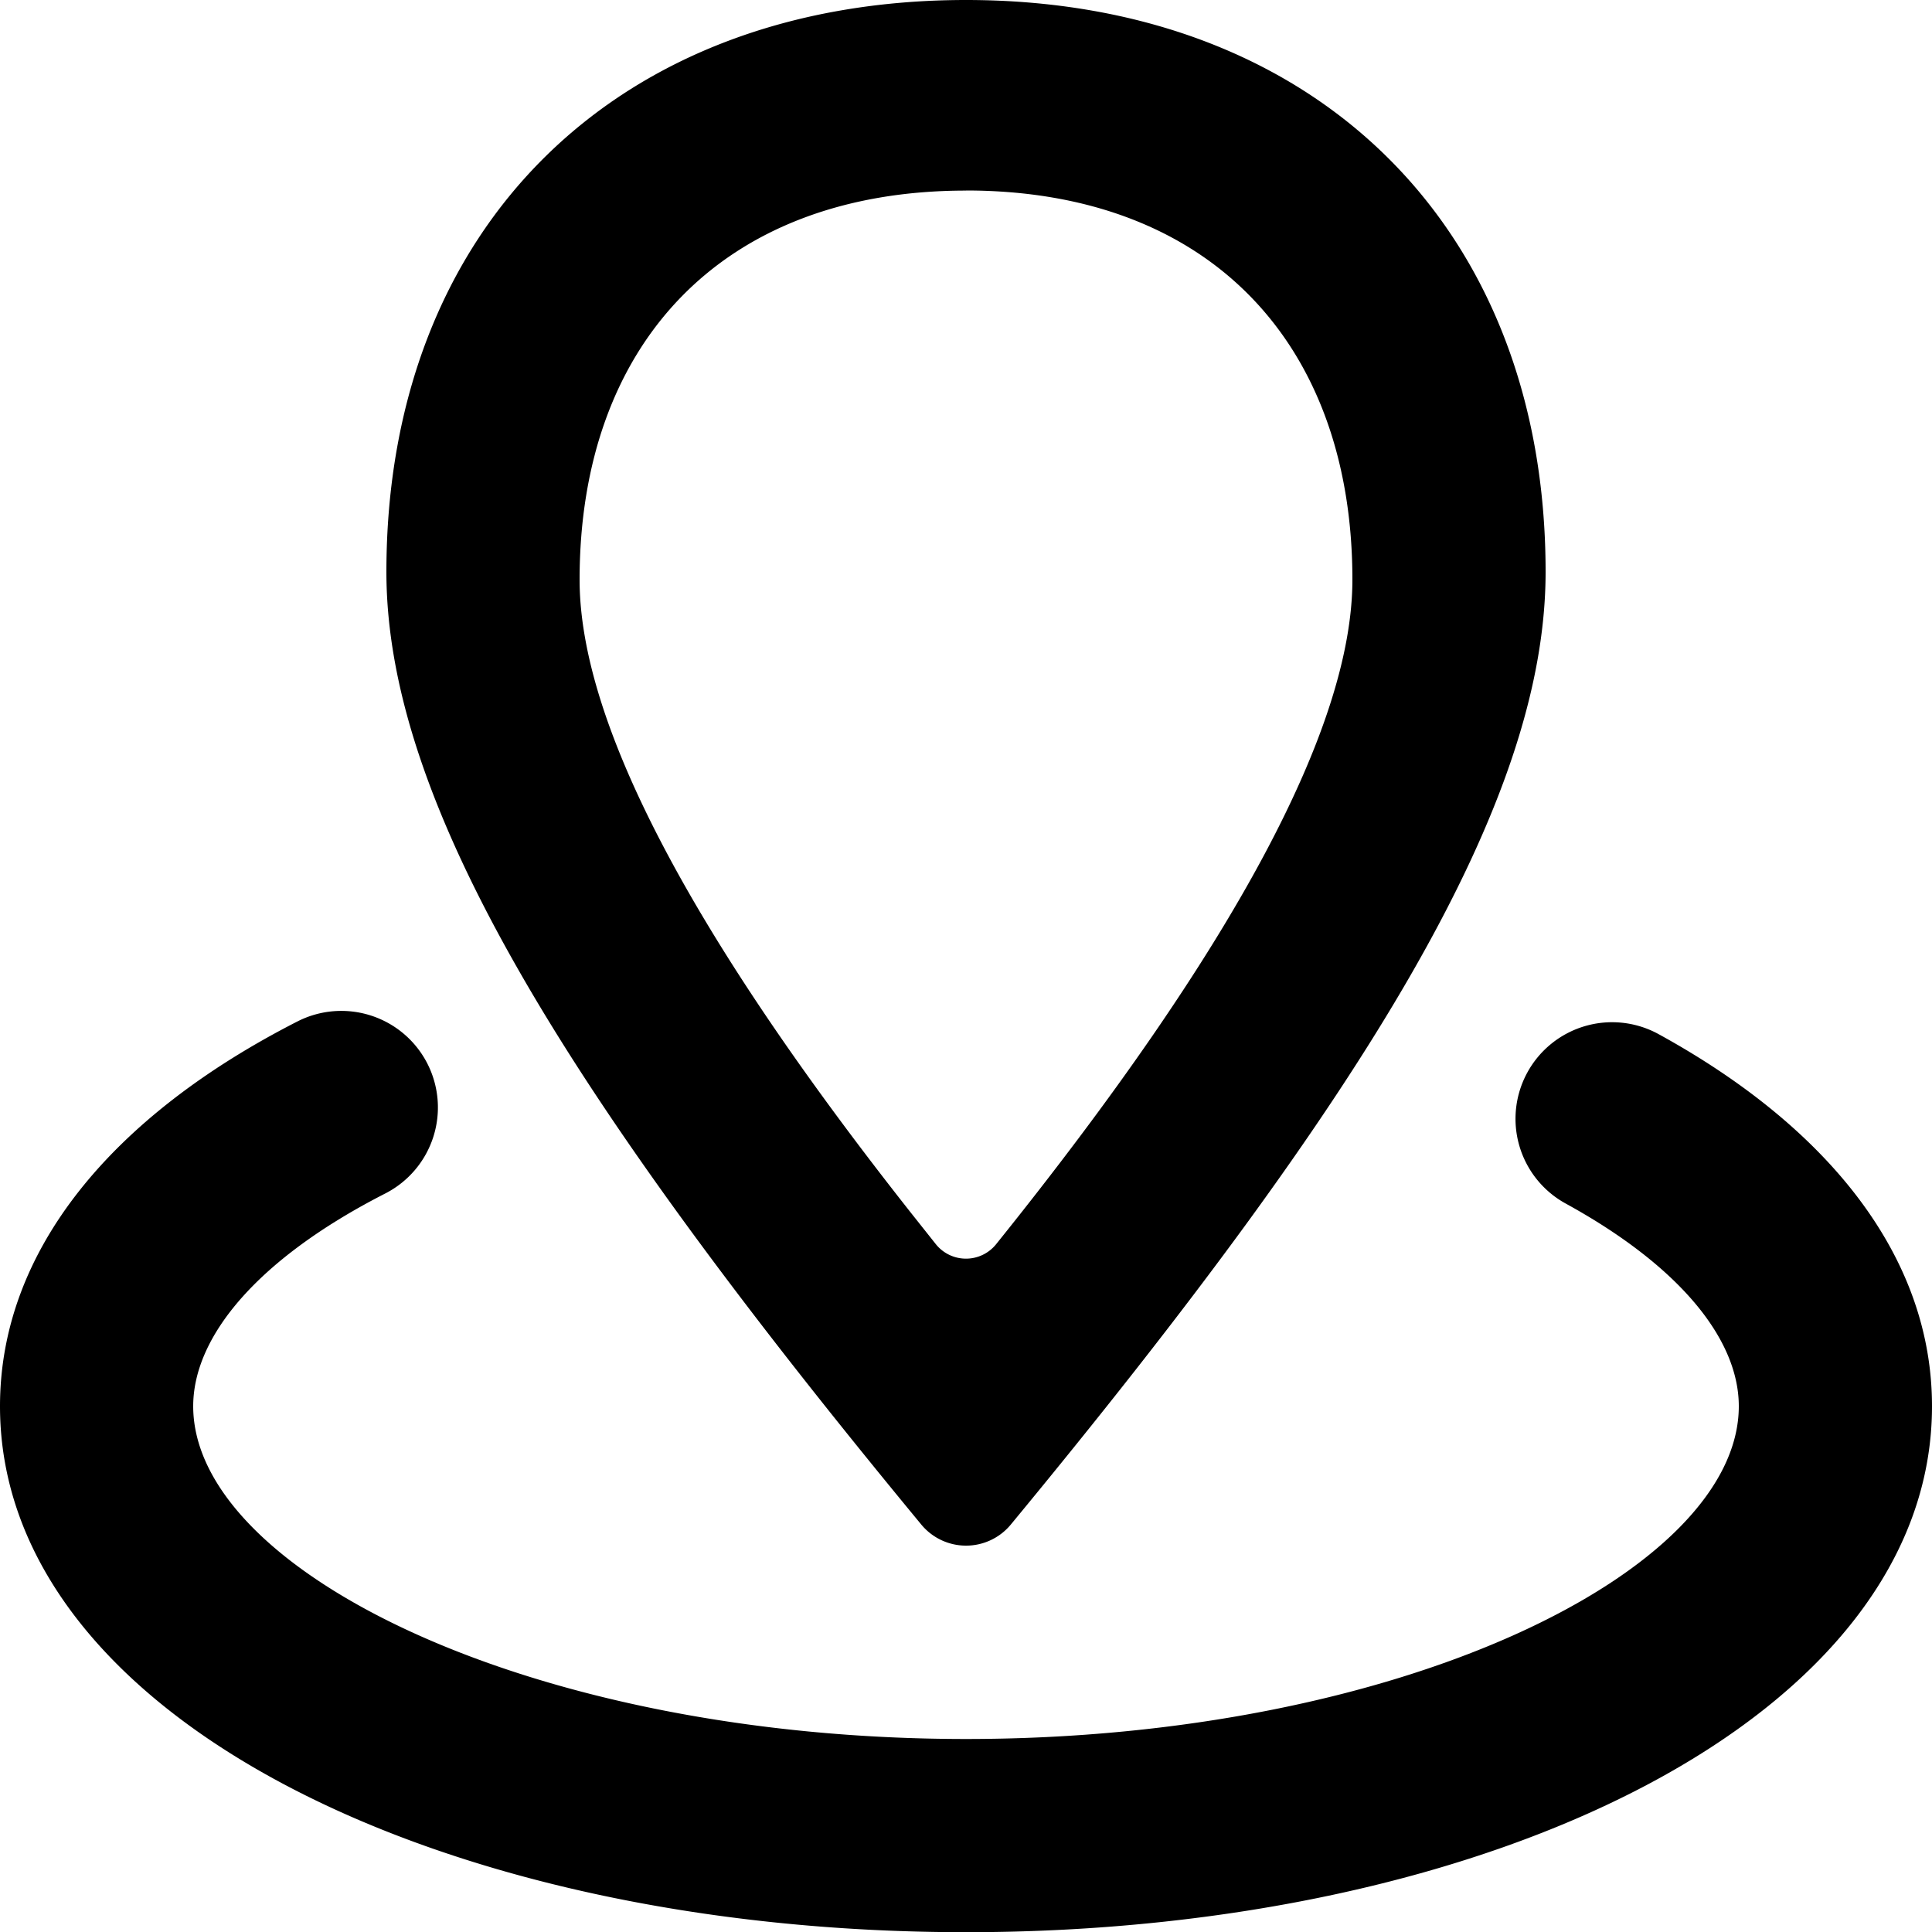 <svg xmlns="http://www.w3.org/2000/svg" width="20" height="20"><path d="M4.424 11.01a1 1 0 01-.436 1.345C2.674 13.026 2 13.831 2 14.557c0 1.71 3.512 3.445 8 3.445 4.488 0 8-1.734 8-3.445 0-.687-.602-1.445-1.792-2.098a1 1 0 11.961-1.754c1.767.969 2.831 2.31 2.831 3.852 0 3.199-4.547 5.445-10 5.445S0 17.756 0 14.557c0-1.615 1.164-3.006 3.079-3.983a1 1 0 011.345.436zM10 0c3.6 0 6 2.337 6 5.92 0 2.389-1.845 5.393-5.536 9.862a.601.601 0 01-.927 0C5.846 11.313 4 8.309 4 5.92 4 2.337 6.4 0 10 0zm0 1.973c-2.527 0-4 1.592-4 4.028 0 1.473 1.143 3.657 3.43 6.554l.258.325a.4.4 0 00.623.001C12.772 9.82 14 7.527 14 6c0-2.436-1.473-4.028-4-4.028z" fill="currentColor" fill-rule="nonzero"/></svg>